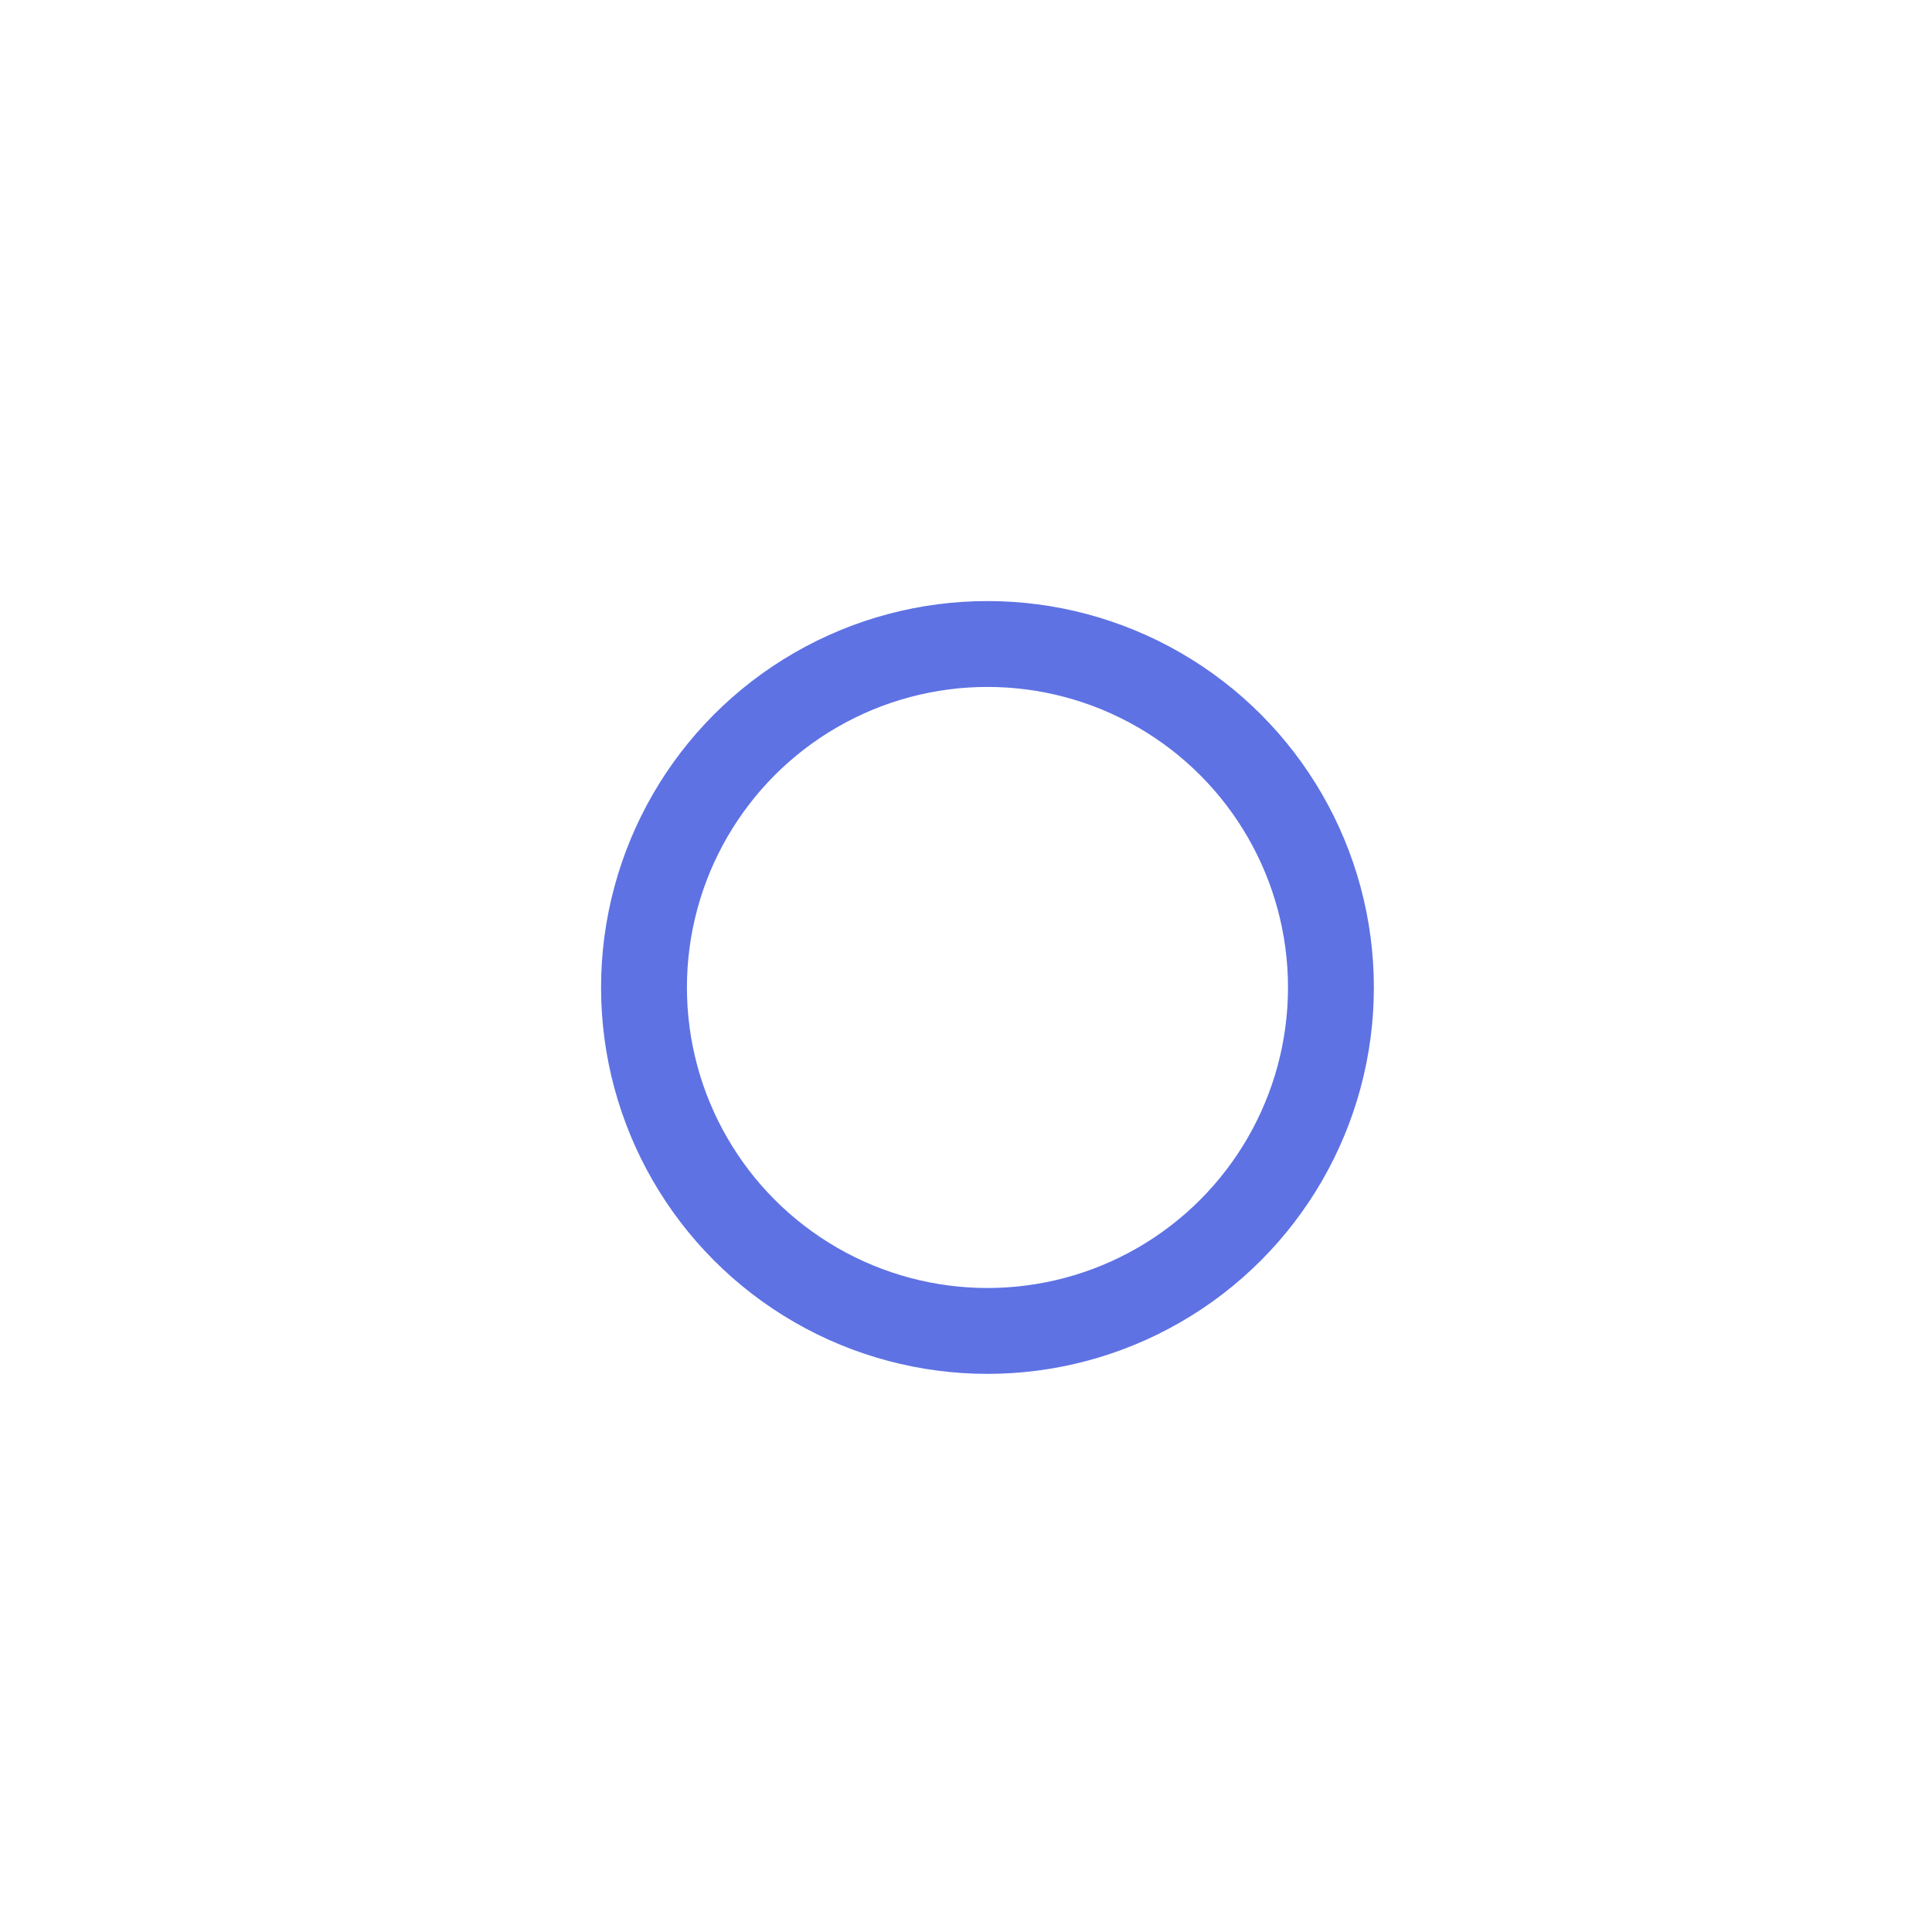 <svg xmlns="http://www.w3.org/2000/svg" width="65" height="65" stroke="#5e72e4" viewBox="0 0 45 45"><g fill="none" fill-rule="evenodd" stroke-width="2" transform="translate(1 1)"><circle cx="22" cy="22" r="6" stroke-opacity="0"><animate attributeName="r" begin="1.5s" calcMode="linear" dur="3s" repeatCount="indefinite" values="6;22"/><animate attributeName="stroke-opacity" begin="1.5s" calcMode="linear" dur="3s" repeatCount="indefinite" values="1;0"/><animate attributeName="stroke-width" begin="1.5s" calcMode="linear" dur="3s" repeatCount="indefinite" values="2;0"/></circle><circle cx="22" cy="22" r="6" stroke-opacity="0"><animate attributeName="r" begin="3s" calcMode="linear" dur="3s" repeatCount="indefinite" values="6;22"/><animate attributeName="stroke-opacity" begin="3s" calcMode="linear" dur="3s" repeatCount="indefinite" values="1;0"/><animate attributeName="stroke-width" begin="3s" calcMode="linear" dur="3s" repeatCount="indefinite" values="2;0"/></circle><circle cx="22" cy="22" r="8"><animate attributeName="r" begin="0s" calcMode="linear" dur="1.5s" repeatCount="indefinite" values="6;1;2;3;4;5;6"/></circle></g></svg>